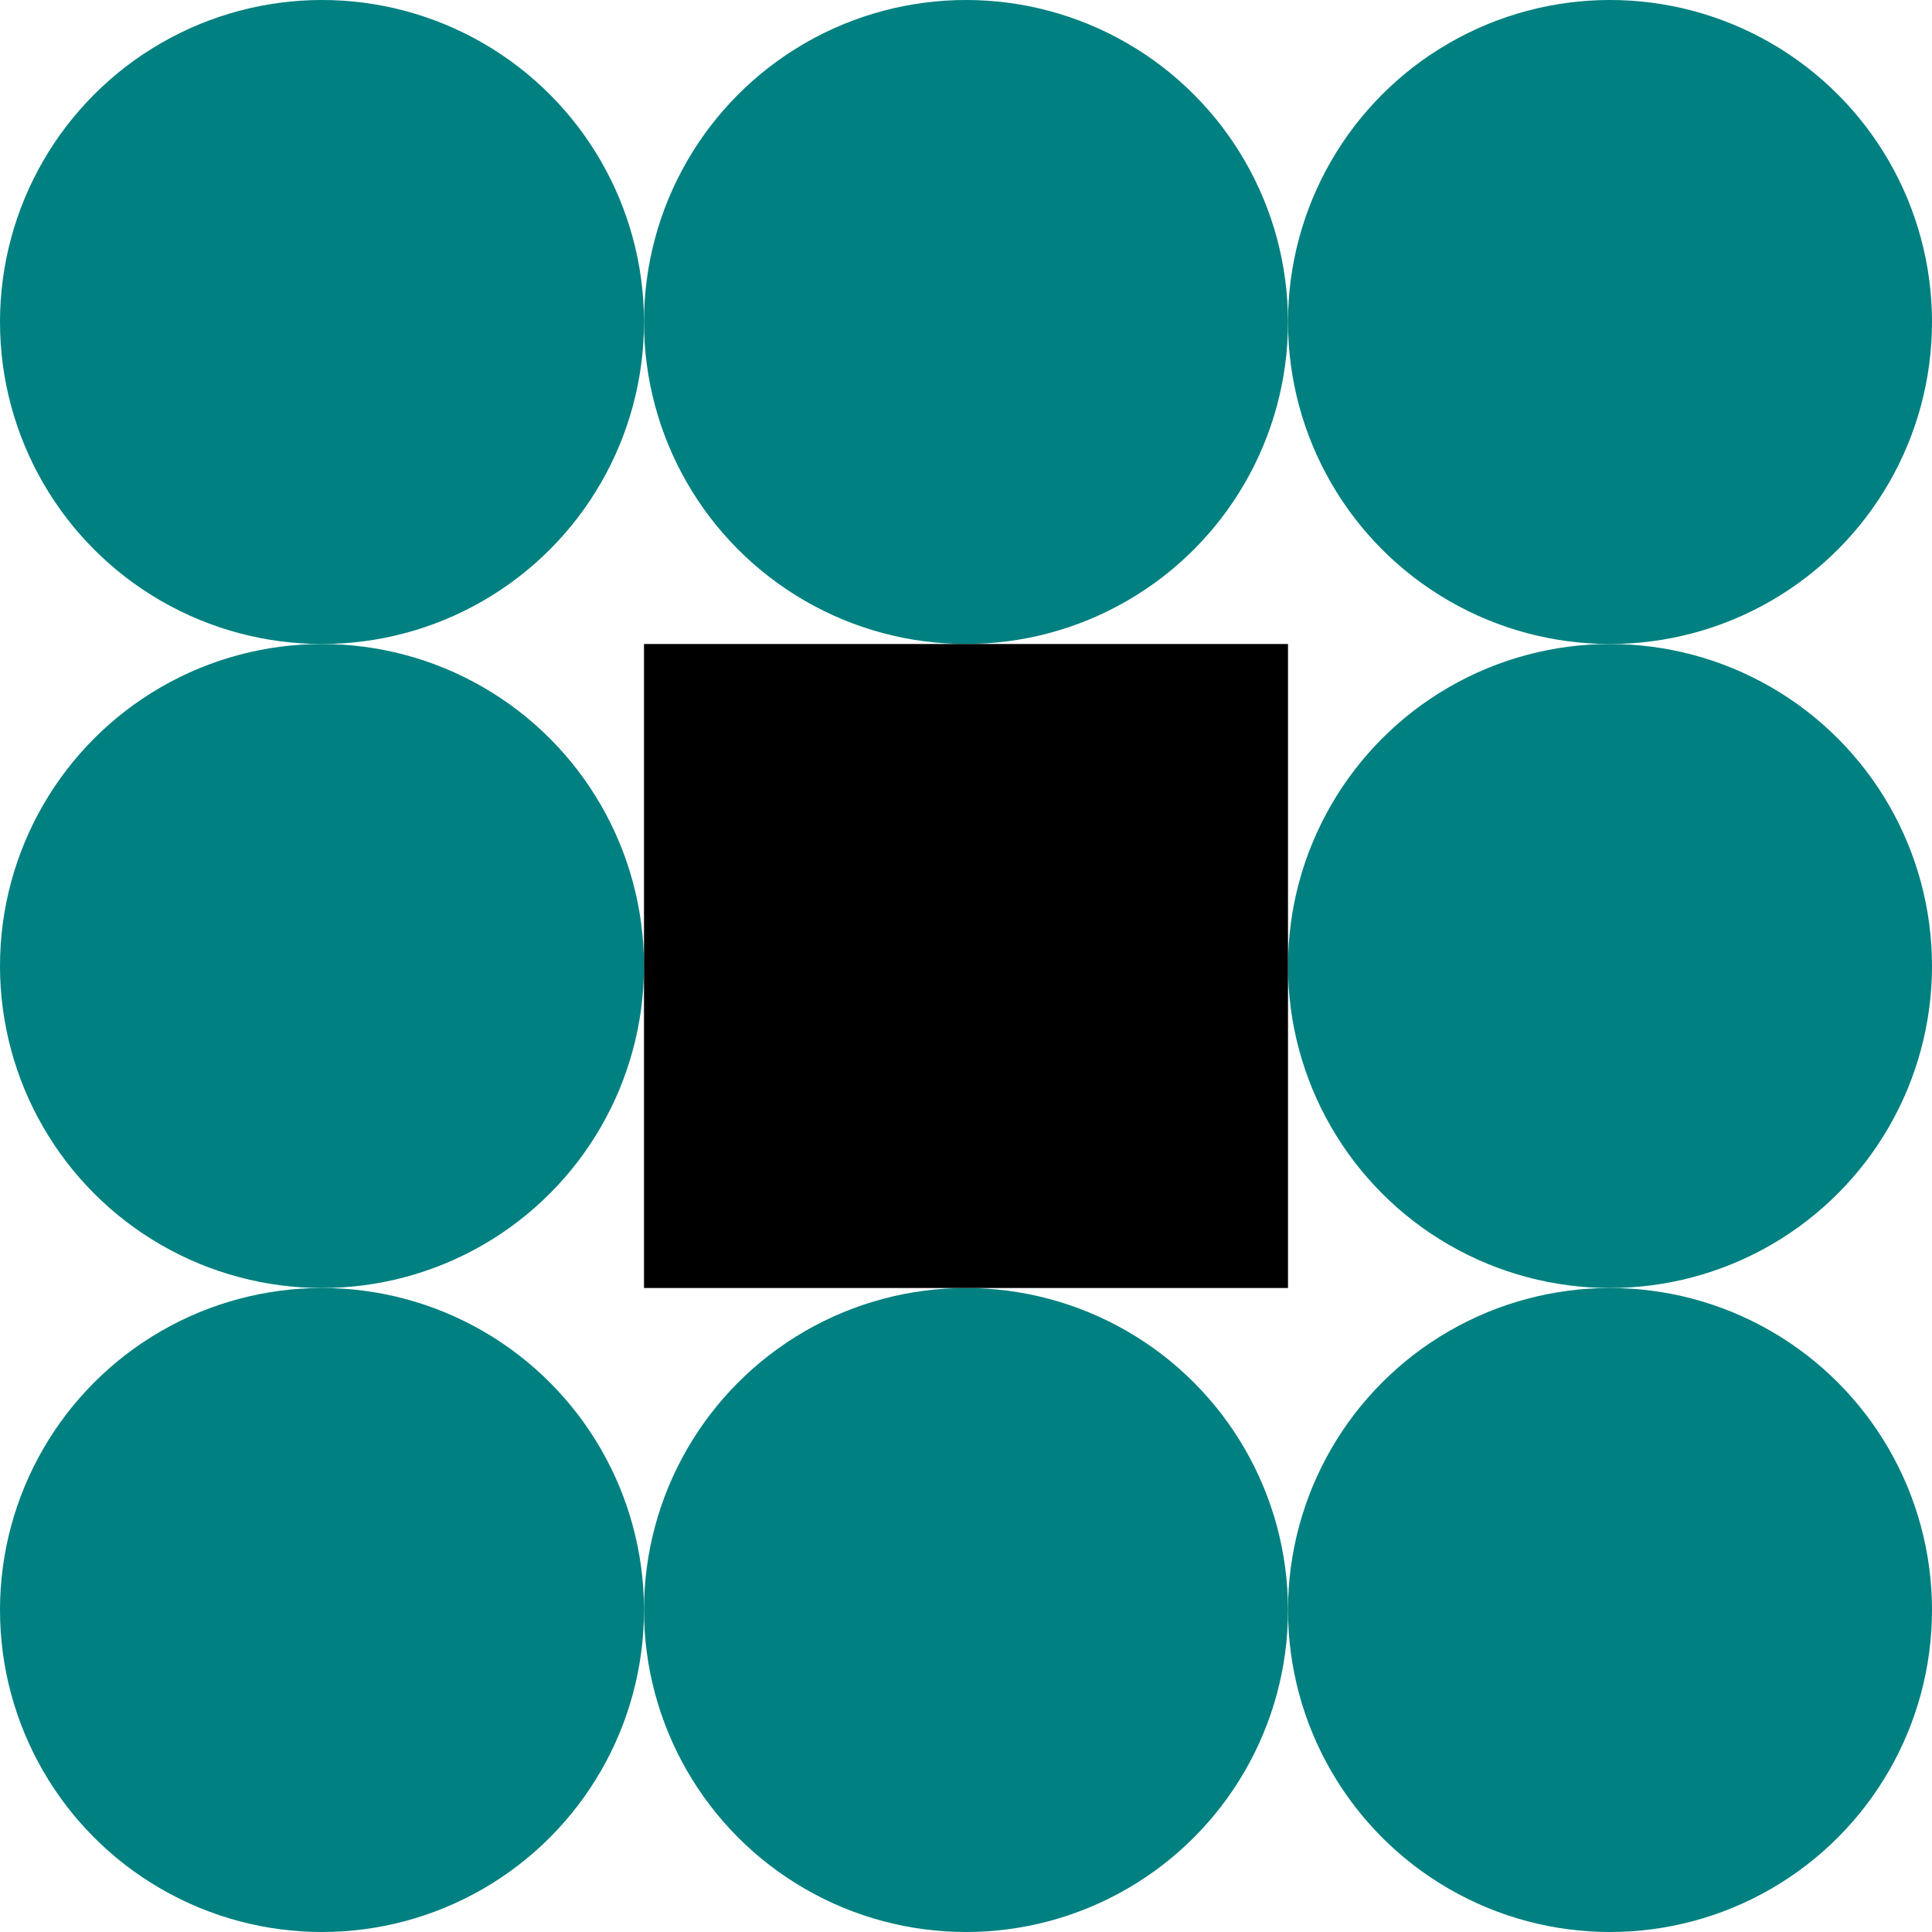 <?xml version="1.0" encoding="UTF-8" standalone="no"?>
<svg
   xmlns:svg="http://www.w3.org/2000/svg"
   xmlns="http://www.w3.org/2000/svg"
   version="1.0"
   width="150"
   height="150"
   viewBox="0 0 150 150">
  <circle cx="25"  cy="25" r="25" fill="teal" />
  <circle cx="75"  cy="25" r="25" fill="teal" />
  <circle cx="125" cy="25" r="25" fill="teal" />
  <circle cx="25"  cy="75" r="25" fill="teal" />
  <circle cx="125" cy="75" r="25" fill="teal" />
  <circle cx="25"  cy="125" r="25" fill="teal" />
  <circle cx="75"  cy="125" r="25" fill="teal" />
  <circle cx="125" cy="125" r="25" fill="teal" />
  <rect x="50" y="50" width="50" height="50" />
</svg>
